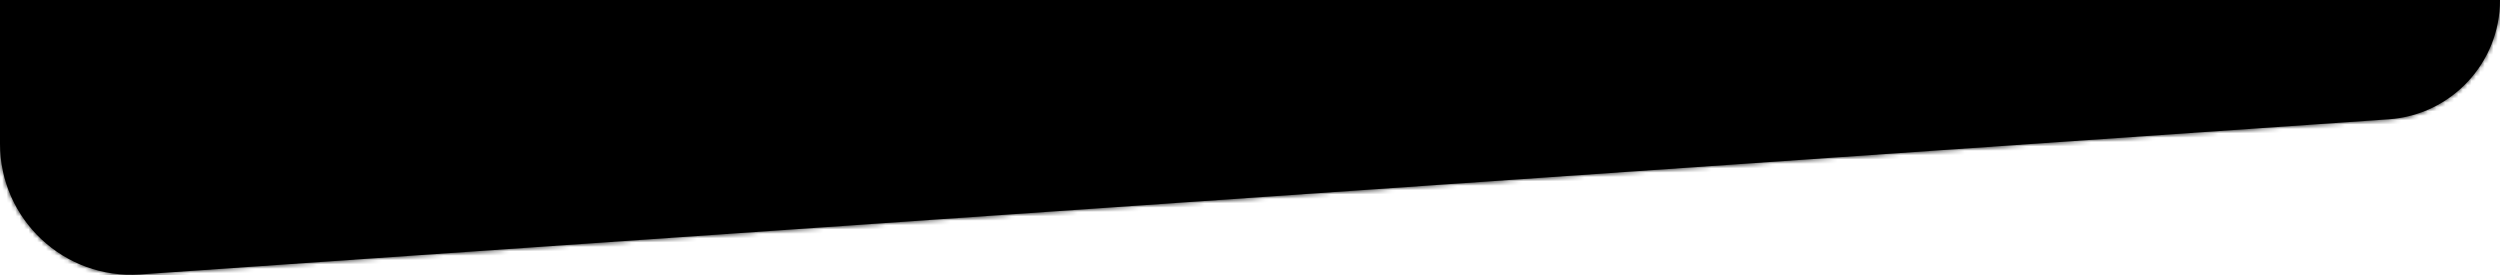<svg width="572" height="63" viewBox="0 0 572 63" fill="none" xmlns="http://www.w3.org/2000/svg">
<mask id="path-1-inside-1_103_646" fill="white">
<path d="M0 0H572V0C572 14.381 560.868 26.307 546.521 27.297L32.065 62.788C14.725 63.984 0 50.24 0 32.859L0 0Z"/>
</mask>
<path d="M0 0H572V0C572 14.381 560.868 26.307 546.521 27.297L32.065 62.788C14.725 63.984 0 50.24 0 32.859L0 0Z" fill="black"/>
<path d="M0 0V-2H-2V0L0 0ZM32.065 62.788L31.927 60.793L32.065 62.788ZM546.521 27.297L546.384 25.302L546.521 27.297ZM0 2H572V-2H0V2ZM546.384 25.302L31.927 60.793L32.202 64.783L546.659 29.292L546.384 25.302ZM2 32.859V0L-2 0V32.859H2ZM31.927 60.793C15.743 61.909 2 49.082 2 32.859H-2C-2 51.399 13.706 66.059 32.202 64.783L31.927 60.793ZM570 0C570 13.329 559.682 24.384 546.384 25.302L546.659 29.292C562.054 28.23 574 15.432 574 0H570Z" fill="black" mask="url(#path-1-inside-1_103_646)"/>
</svg>

